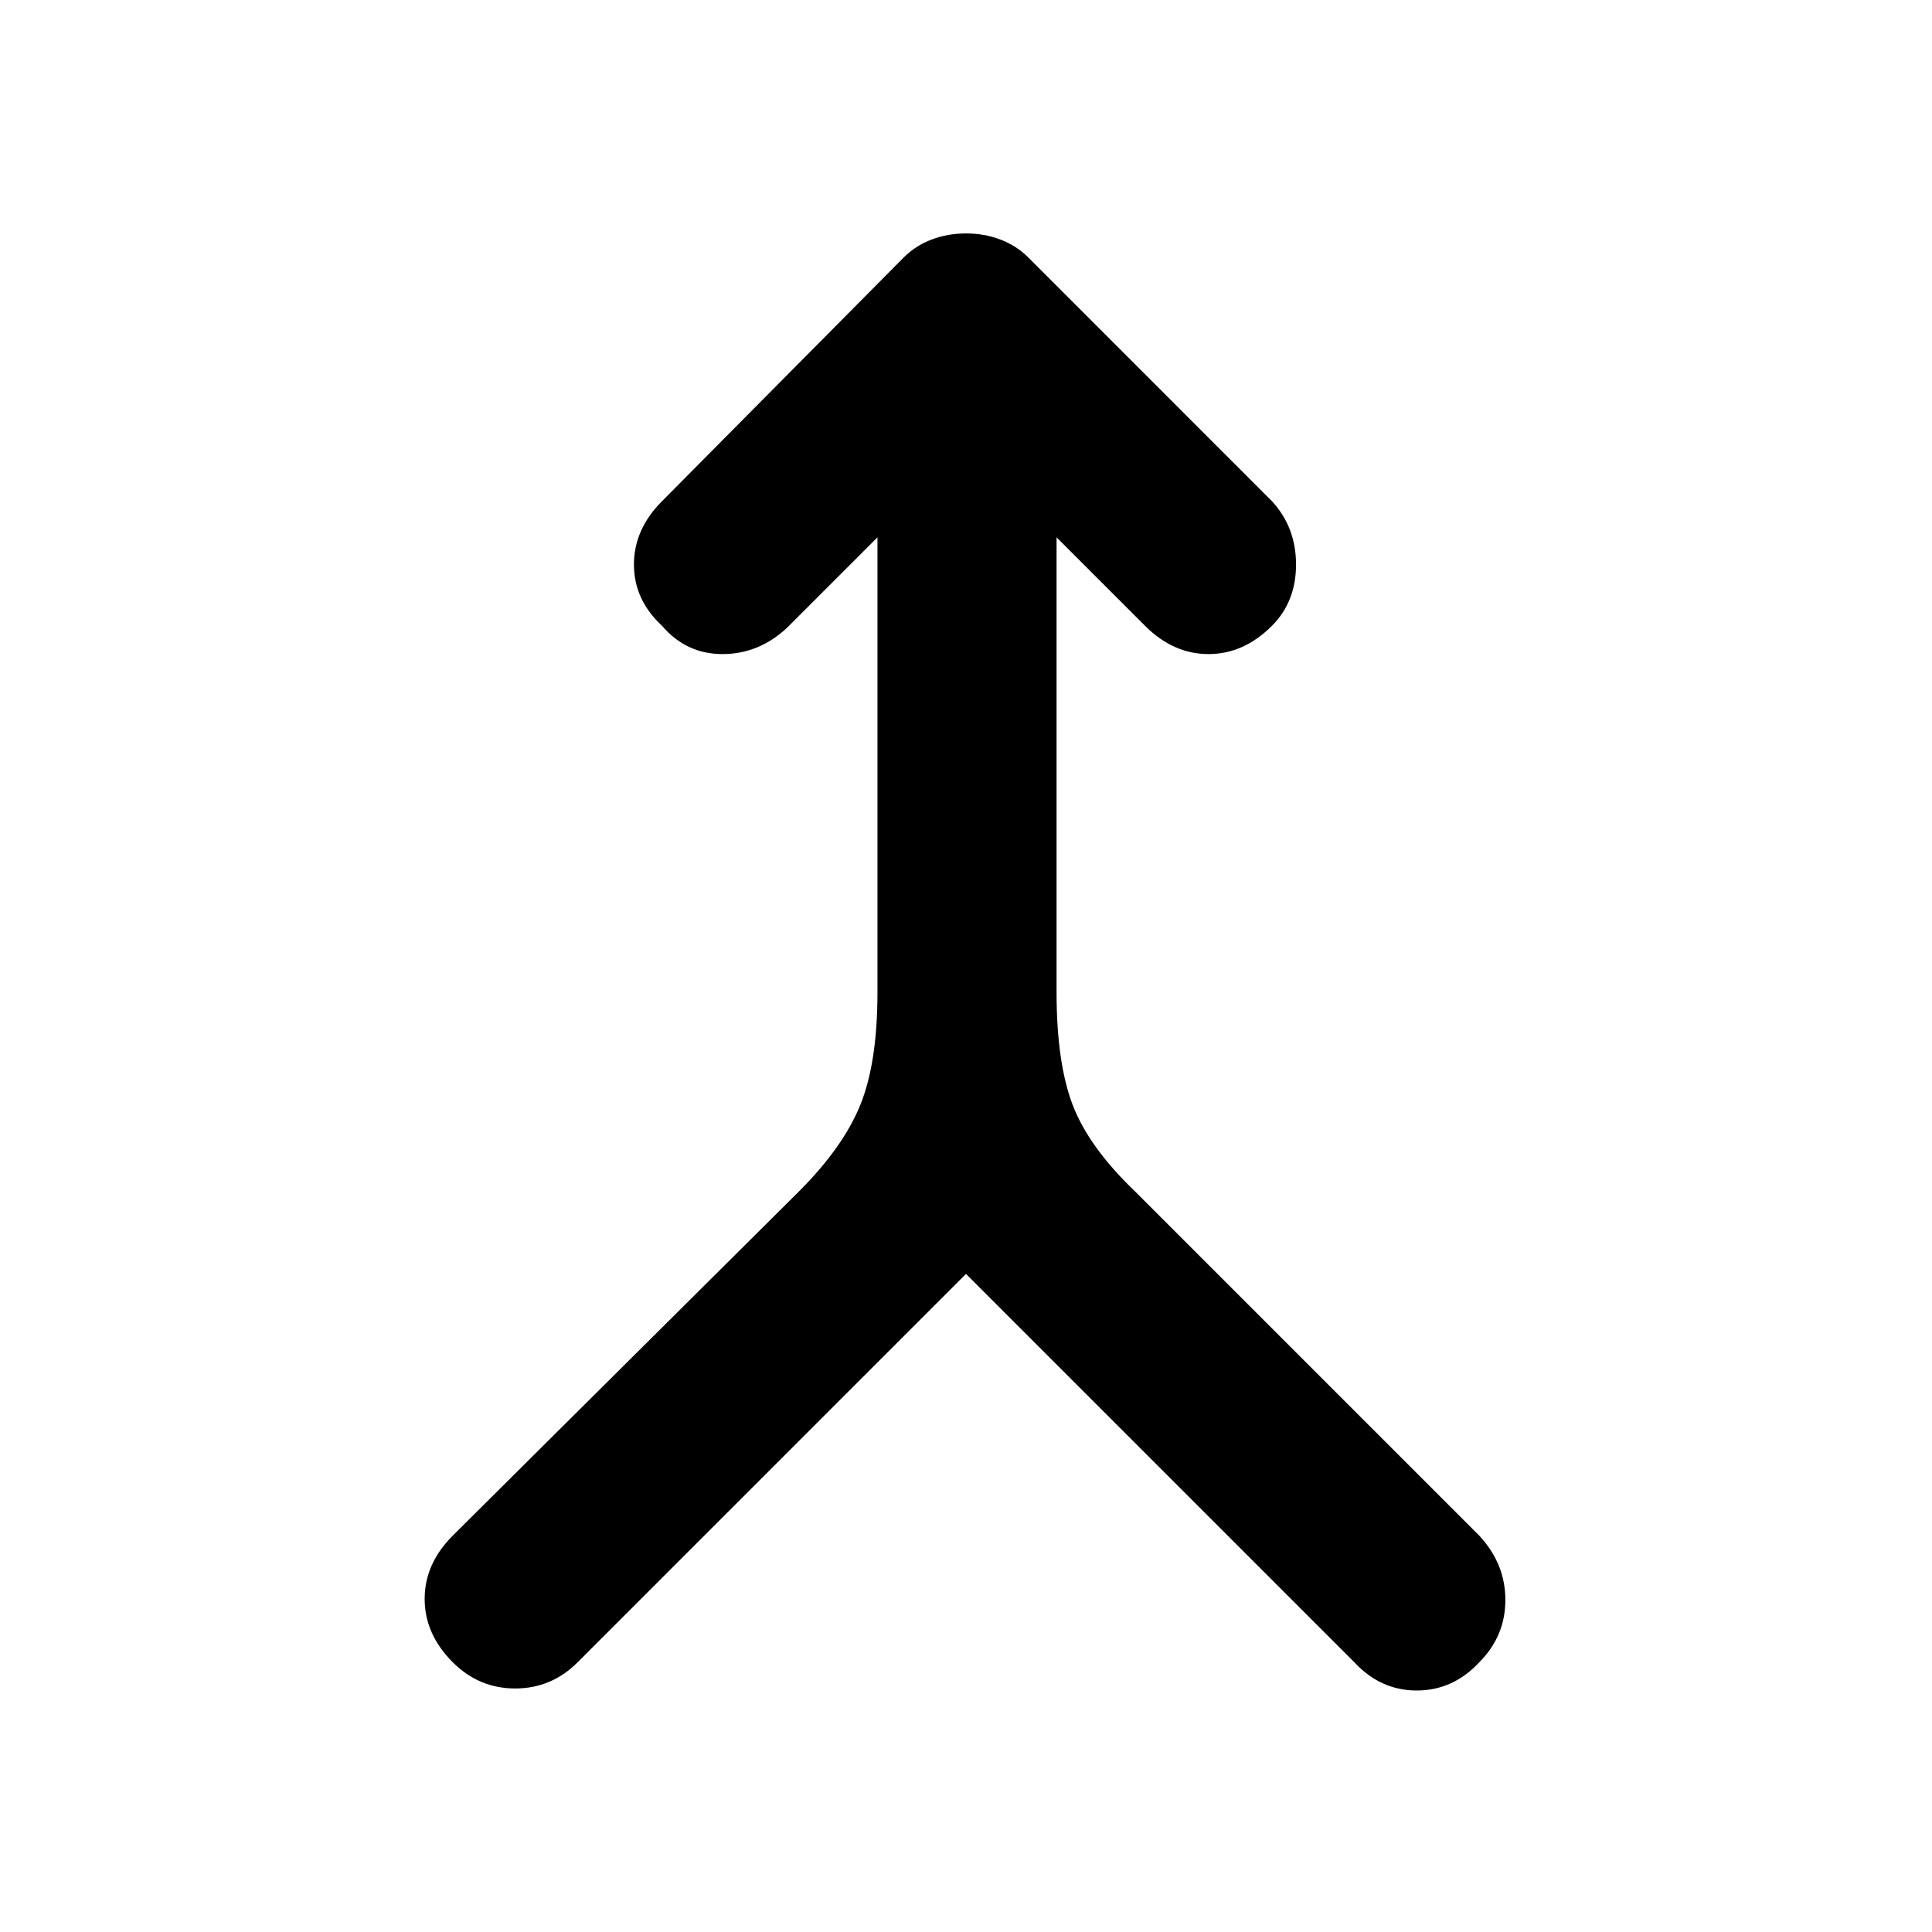 <svg xmlns="http://www.w3.org/2000/svg" height="40" width="40"><path d="M9.375 34.417q-.583-.584-.583-1.313t.583-1.312l7.167-7.125q.916-.917 1.27-1.792.355-.875.355-2.333v-9.417L16.292 13q-.584.542-1.334.542-.75 0-1.25-.584-.583-.541-.583-1.27 0-.73.583-1.313l5-5.042q.25-.25.584-.375.333-.125.708-.125.375 0 .708.125.334.125.584.375l5.041 5.042q.5.542.5 1.313 0 .77-.5 1.27-.583.584-1.312.584-.729 0-1.313-.584l-1.833-1.833v9.417q0 1.458.333 2.333.334.875 1.292 1.792l7.125 7.125q.542.583.542 1.333t-.542 1.292q-.542.583-1.292.583t-1.291-.583L20 26.375l-8.042 8.042q-.541.541-1.291.541-.75 0-1.292-.541Z"/></svg>